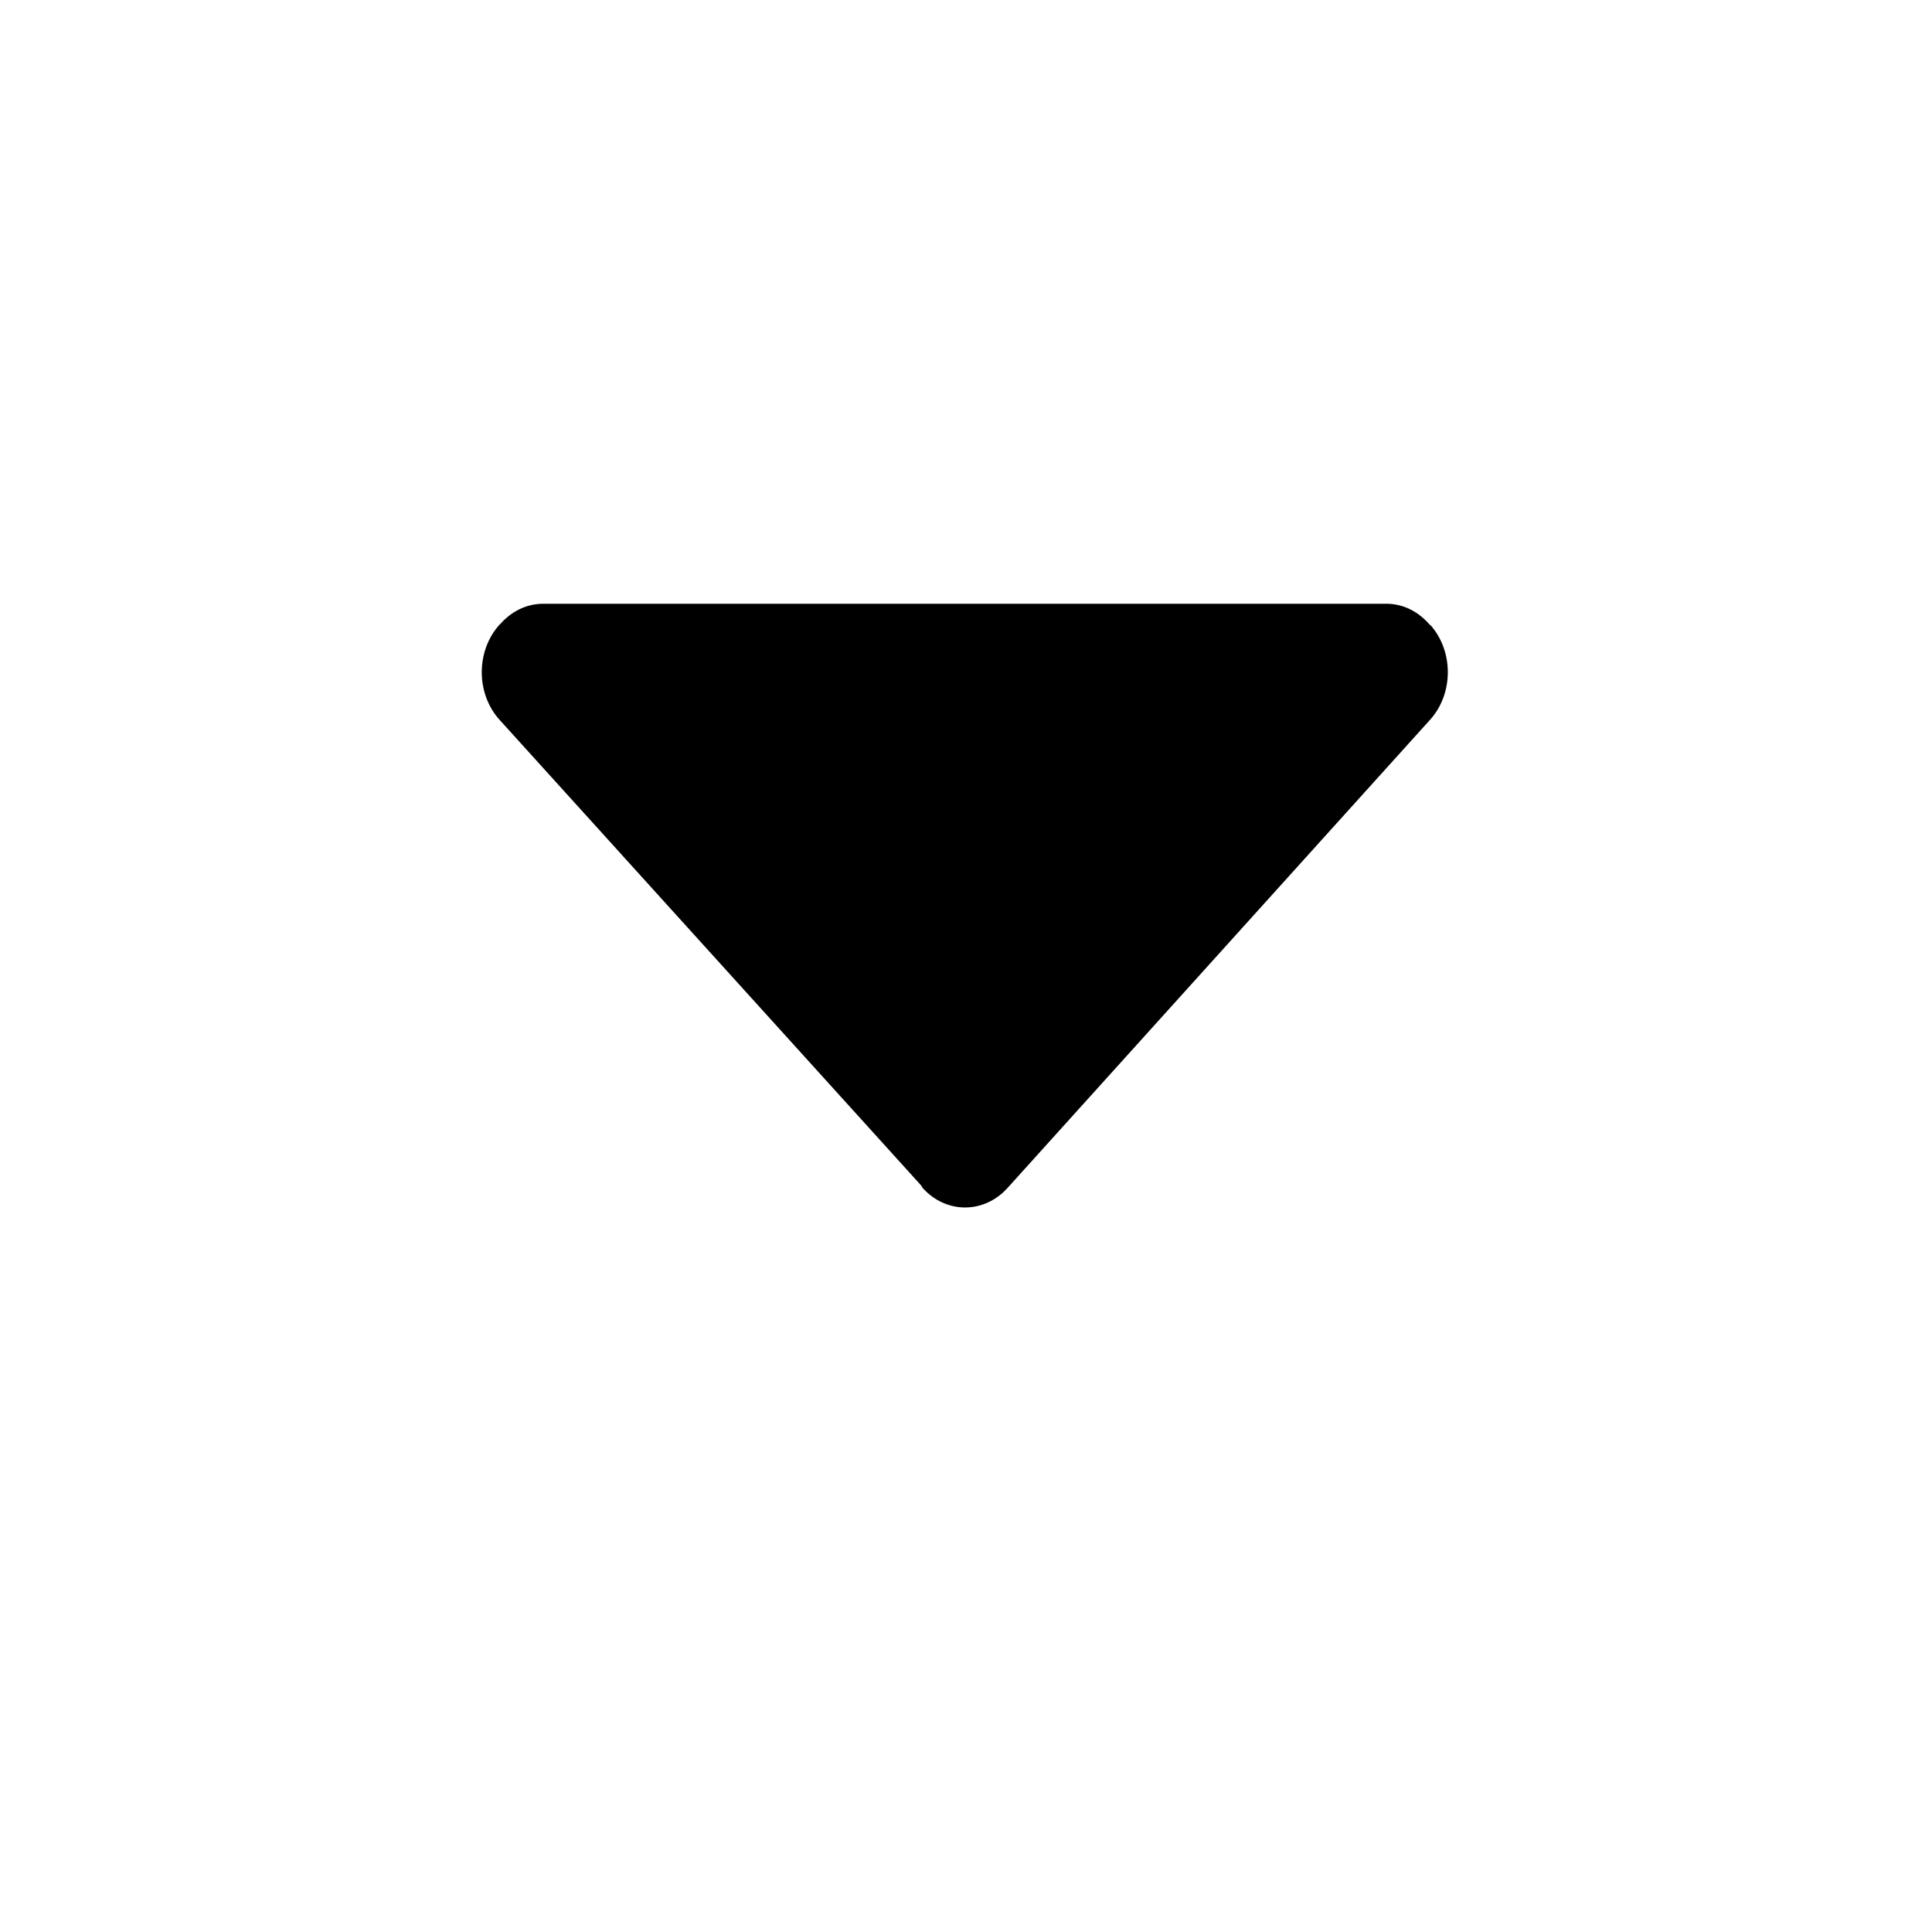 <svg width="64" height="64" viewBox="0 0 512 512" xmlns="http://www.w3.org/2000/svg"><path d="M143.968 160h223.456c4.576 0 8.64 2.208 11.52 5.632l.064-.064c6.24 6.944 6.24 18.208 0 25.152L267.04 314.784c-6.24 6.944-16.352 6.944-22.56 0-.16-.192-.224-.448-.384-.64L132.352 190.72c-6.24-6.944-6.24-18.208 0-25.152.064-.064.128-.096.192-.16 2.912-3.328 6.912-5.408 11.424-5.408z"/></svg>